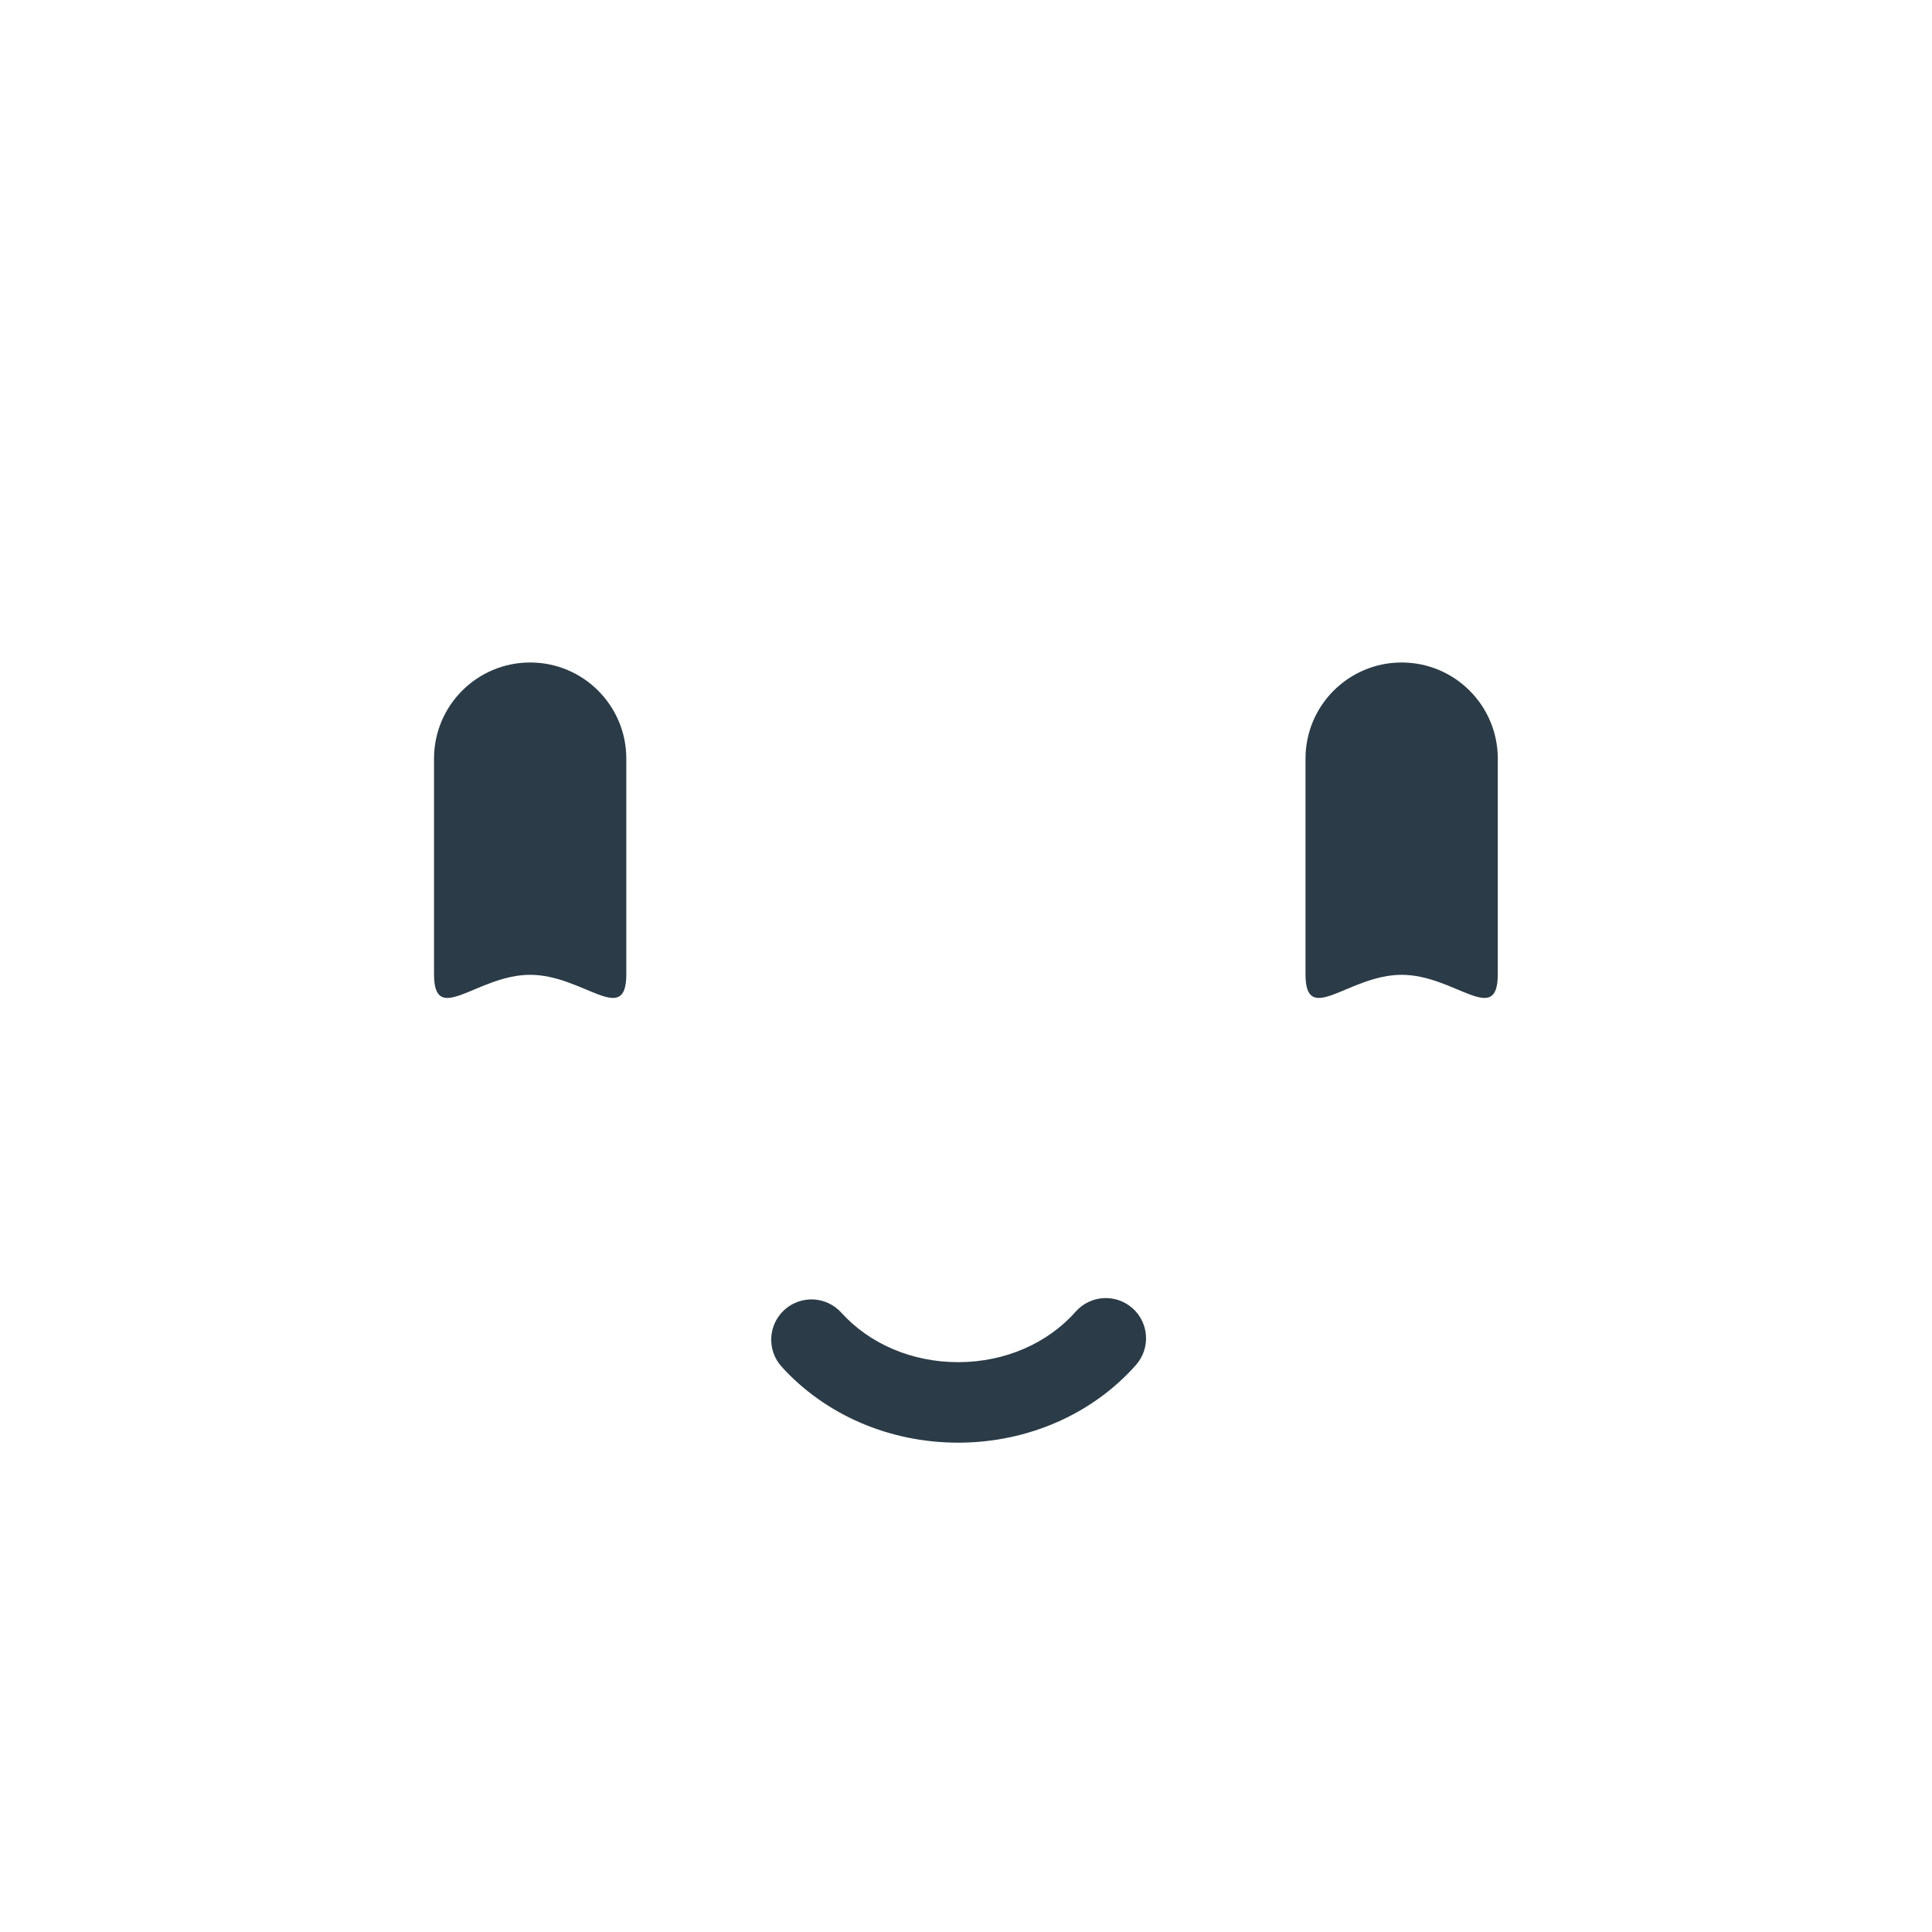 <?xml version="1.0" encoding="iso-8859-1"?>
<!-- Generator: Adobe Illustrator 19.1.0, SVG Export Plug-In . SVG Version: 6.00 Build 0)  -->
<!DOCTYPE svg PUBLIC "-//W3C//DTD SVG 1.1//EN" "http://www.w3.org/Graphics/SVG/1.1/DTD/svg11.dtd">
<svg version="1.1" xmlns="http://www.w3.org/2000/svg" xmlns:xlink="http://www.w3.org/1999/xlink" x="0px" y="0px"
	 viewBox="0 0 511.92 511.92" enable-background="new 0 0 511.92 511.92" xml:space="preserve">
<g id="Layer_3">
	<path fill="#2B3B47" d="M371.392,175.54c14.07,0,25.475,11.406,25.475,25.475v57.112c0,14.07-11.406,0.167-25.475,0.167l0,0
		c-14.07,0-25.475,13.903-25.475-0.167v-57.112C345.917,186.945,357.323,175.54,371.392,175.54L371.392,175.54z M140.478,175.54
		c-14.07,0-25.475,11.406-25.475,25.475v57.112c0,14.07,11.406,0.167,25.475,0.167l0,0c14.07,0,25.475,13.903,25.475-0.167v-57.112
		C165.953,186.945,154.548,175.54,140.478,175.54L140.478,175.54z M254.258,382.26c18.224-0.104,35.258-7.605,46.734-20.58
		c3.902-4.412,3.489-11.151-0.923-15.054c-4.413-3.903-11.152-3.49-15.054,0.923c-7.461,8.435-18.716,13.312-30.879,13.381
		c-0.088,0.001-0.176,0.001-0.264,0.001c-12.129,0-23.397-4.773-30.951-13.119c-3.953-4.367-10.697-4.705-15.064-0.751
		c-4.367,3.952-4.704,10.696-0.751,15.063c11.594,12.811,28.619,20.137,46.767,20.137
		C254.001,382.261,254.131,382.261,254.258,382.26z"/>
</g>
<g id="Layer_1">
</g>
</svg>
